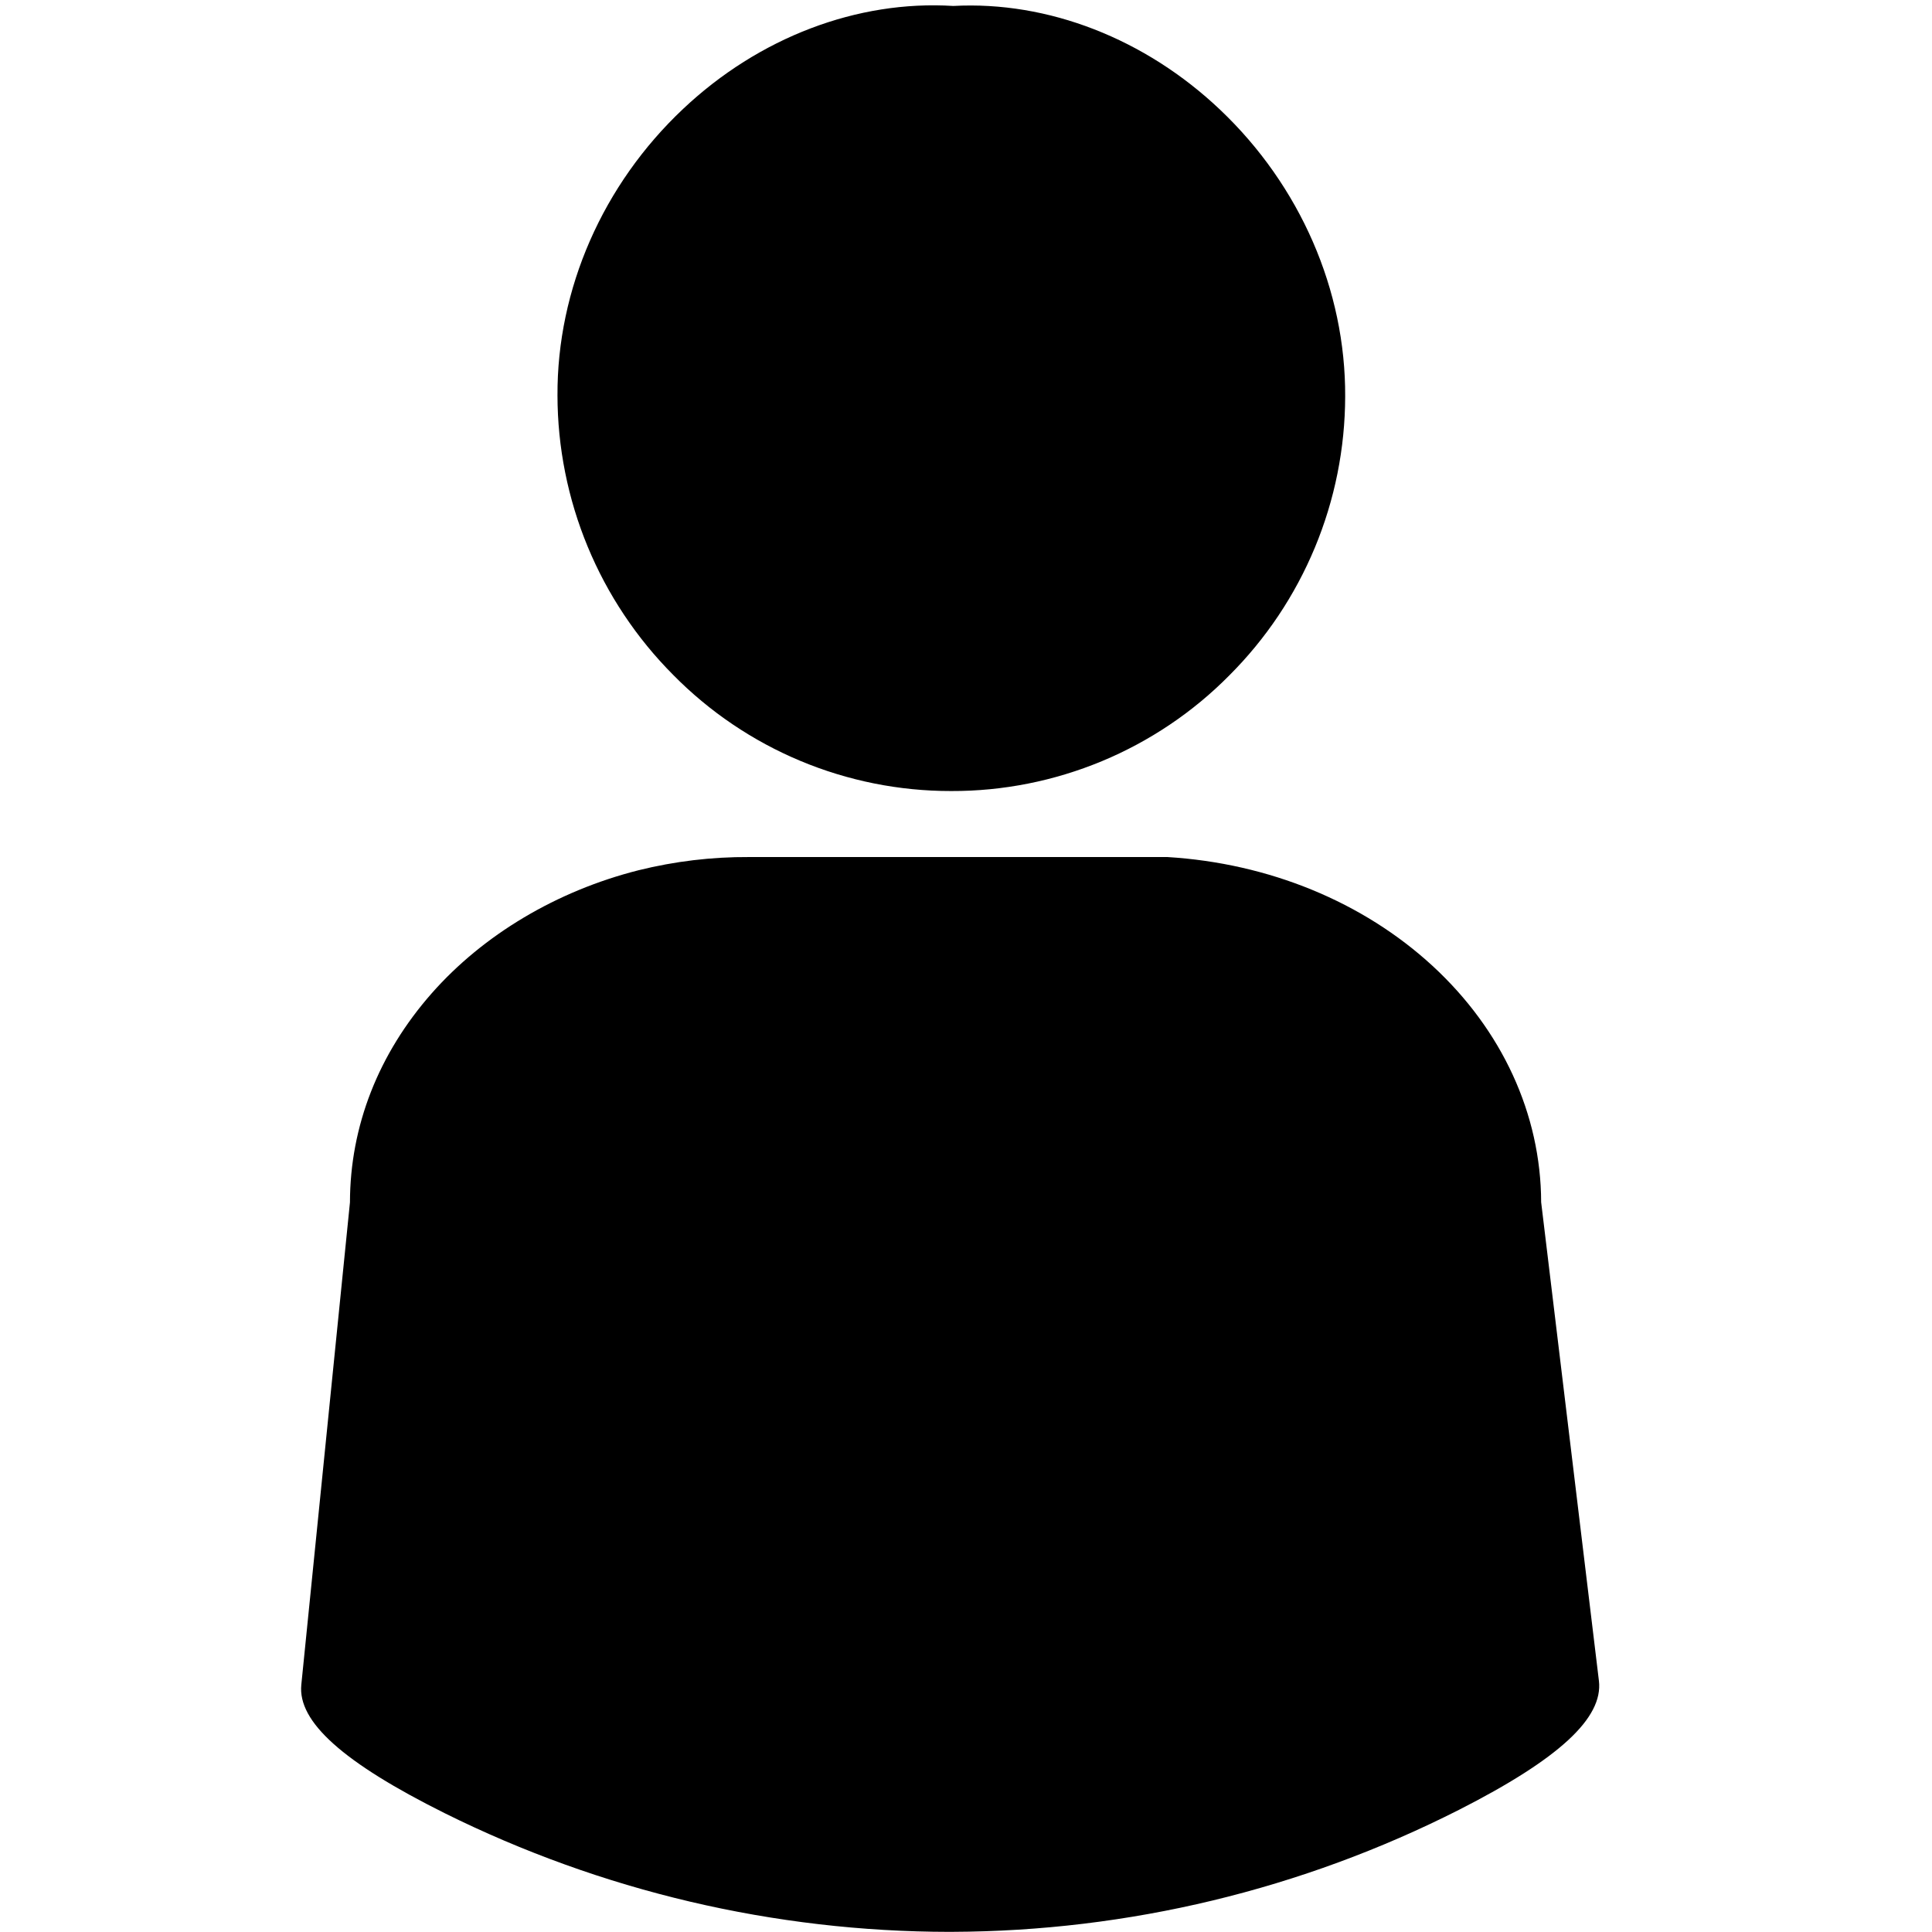 <svg xmlns="http://www.w3.org/2000/svg" xmlns:xlink="http://www.w3.org/1999/xlink" width="500" zoomAndPan="magnify" viewBox="0 0 375 375" height="500" preserveAspectRatio="xMidYMid meet" version="1.0"><path fill="#000000" d="M 184.652 153.539 L 184.566 153.539 C 182.062 153.543 179.566 153.418 177.078 153.172 C 174.586 152.926 172.113 152.559 169.66 152.066 C 167.207 151.574 164.785 150.961 162.395 150.23 C 160 149.5 157.648 148.648 155.34 147.684 C 153.035 146.719 150.777 145.641 148.578 144.453 C 146.375 143.262 144.238 141.965 142.168 140.566 C 140.094 139.164 138.098 137.664 136.172 136.062 C 134.25 134.461 132.41 132.773 130.656 130.988 C 127.105 127.422 123.934 123.547 121.145 119.359 C 118.352 115.172 115.996 110.754 114.07 106.105 C 112.145 101.453 110.688 96.664 109.703 91.73 C 108.715 86.797 108.215 81.812 108.207 76.781 C 108.102 56.121 116.996 35.82 132.609 21.121 C 147.297 7.277 166.395 -0.008 185.027 1.156 C 203.418 0.164 222.289 7.504 236.836 21.312 C 252.363 36.043 261.195 56.328 261.098 76.969 C 261.086 82 260.586 86.98 259.598 91.914 C 258.609 96.844 257.148 101.633 255.219 106.277 C 253.285 110.922 250.922 115.336 248.125 119.516 C 245.324 123.695 242.145 127.562 238.586 131.117 C 236.828 132.895 234.984 134.582 233.059 136.176 C 231.133 137.77 229.129 139.266 227.055 140.66 C 224.98 142.055 222.844 143.344 220.641 144.527 C 218.438 145.711 216.18 146.785 213.871 147.746 C 211.562 148.703 209.211 149.547 206.816 150.273 C 204.426 151 202.004 151.609 199.551 152.094 C 197.098 152.582 194.625 152.945 192.137 153.188 C 189.648 153.43 187.152 153.547 184.652 153.539 Z M 184.652 153.539 " fill-opacity="1" fill-rule="nonzero"/><path fill="#000000" d="M 184.258 374.973 C 175.789 374.965 167.352 374.469 158.941 373.488 C 150.527 372.508 142.203 371.051 133.957 369.113 C 125.715 367.172 117.609 364.77 109.645 361.895 C 101.68 359.023 93.902 355.707 86.32 351.941 C 66.609 342.117 57.758 334.191 58.484 327.008 L 67.926 233.379 C 67.953 218.582 73.445 204.555 83.801 192.793 C 93.832 181.41 108.078 172.93 123.91 168.922 C 130.969 167.172 138.133 166.312 145.402 166.352 L 226.59 166.352 C 246.285 167.551 264.562 175.055 278.055 187.477 C 291.543 199.902 299.086 216.242 299.137 233.348 L 310.348 326.242 C 311.211 333.465 302.586 341.422 283.176 351.293 C 275.582 355.141 267.789 358.535 259.797 361.477 C 251.809 364.418 243.672 366.883 235.395 368.879 C 227.117 370.871 218.75 372.375 210.297 373.395 C 201.844 374.414 193.359 374.938 184.844 374.969 Z M 184.258 374.973 " fill-opacity="1" fill-rule="nonzero"/></svg>